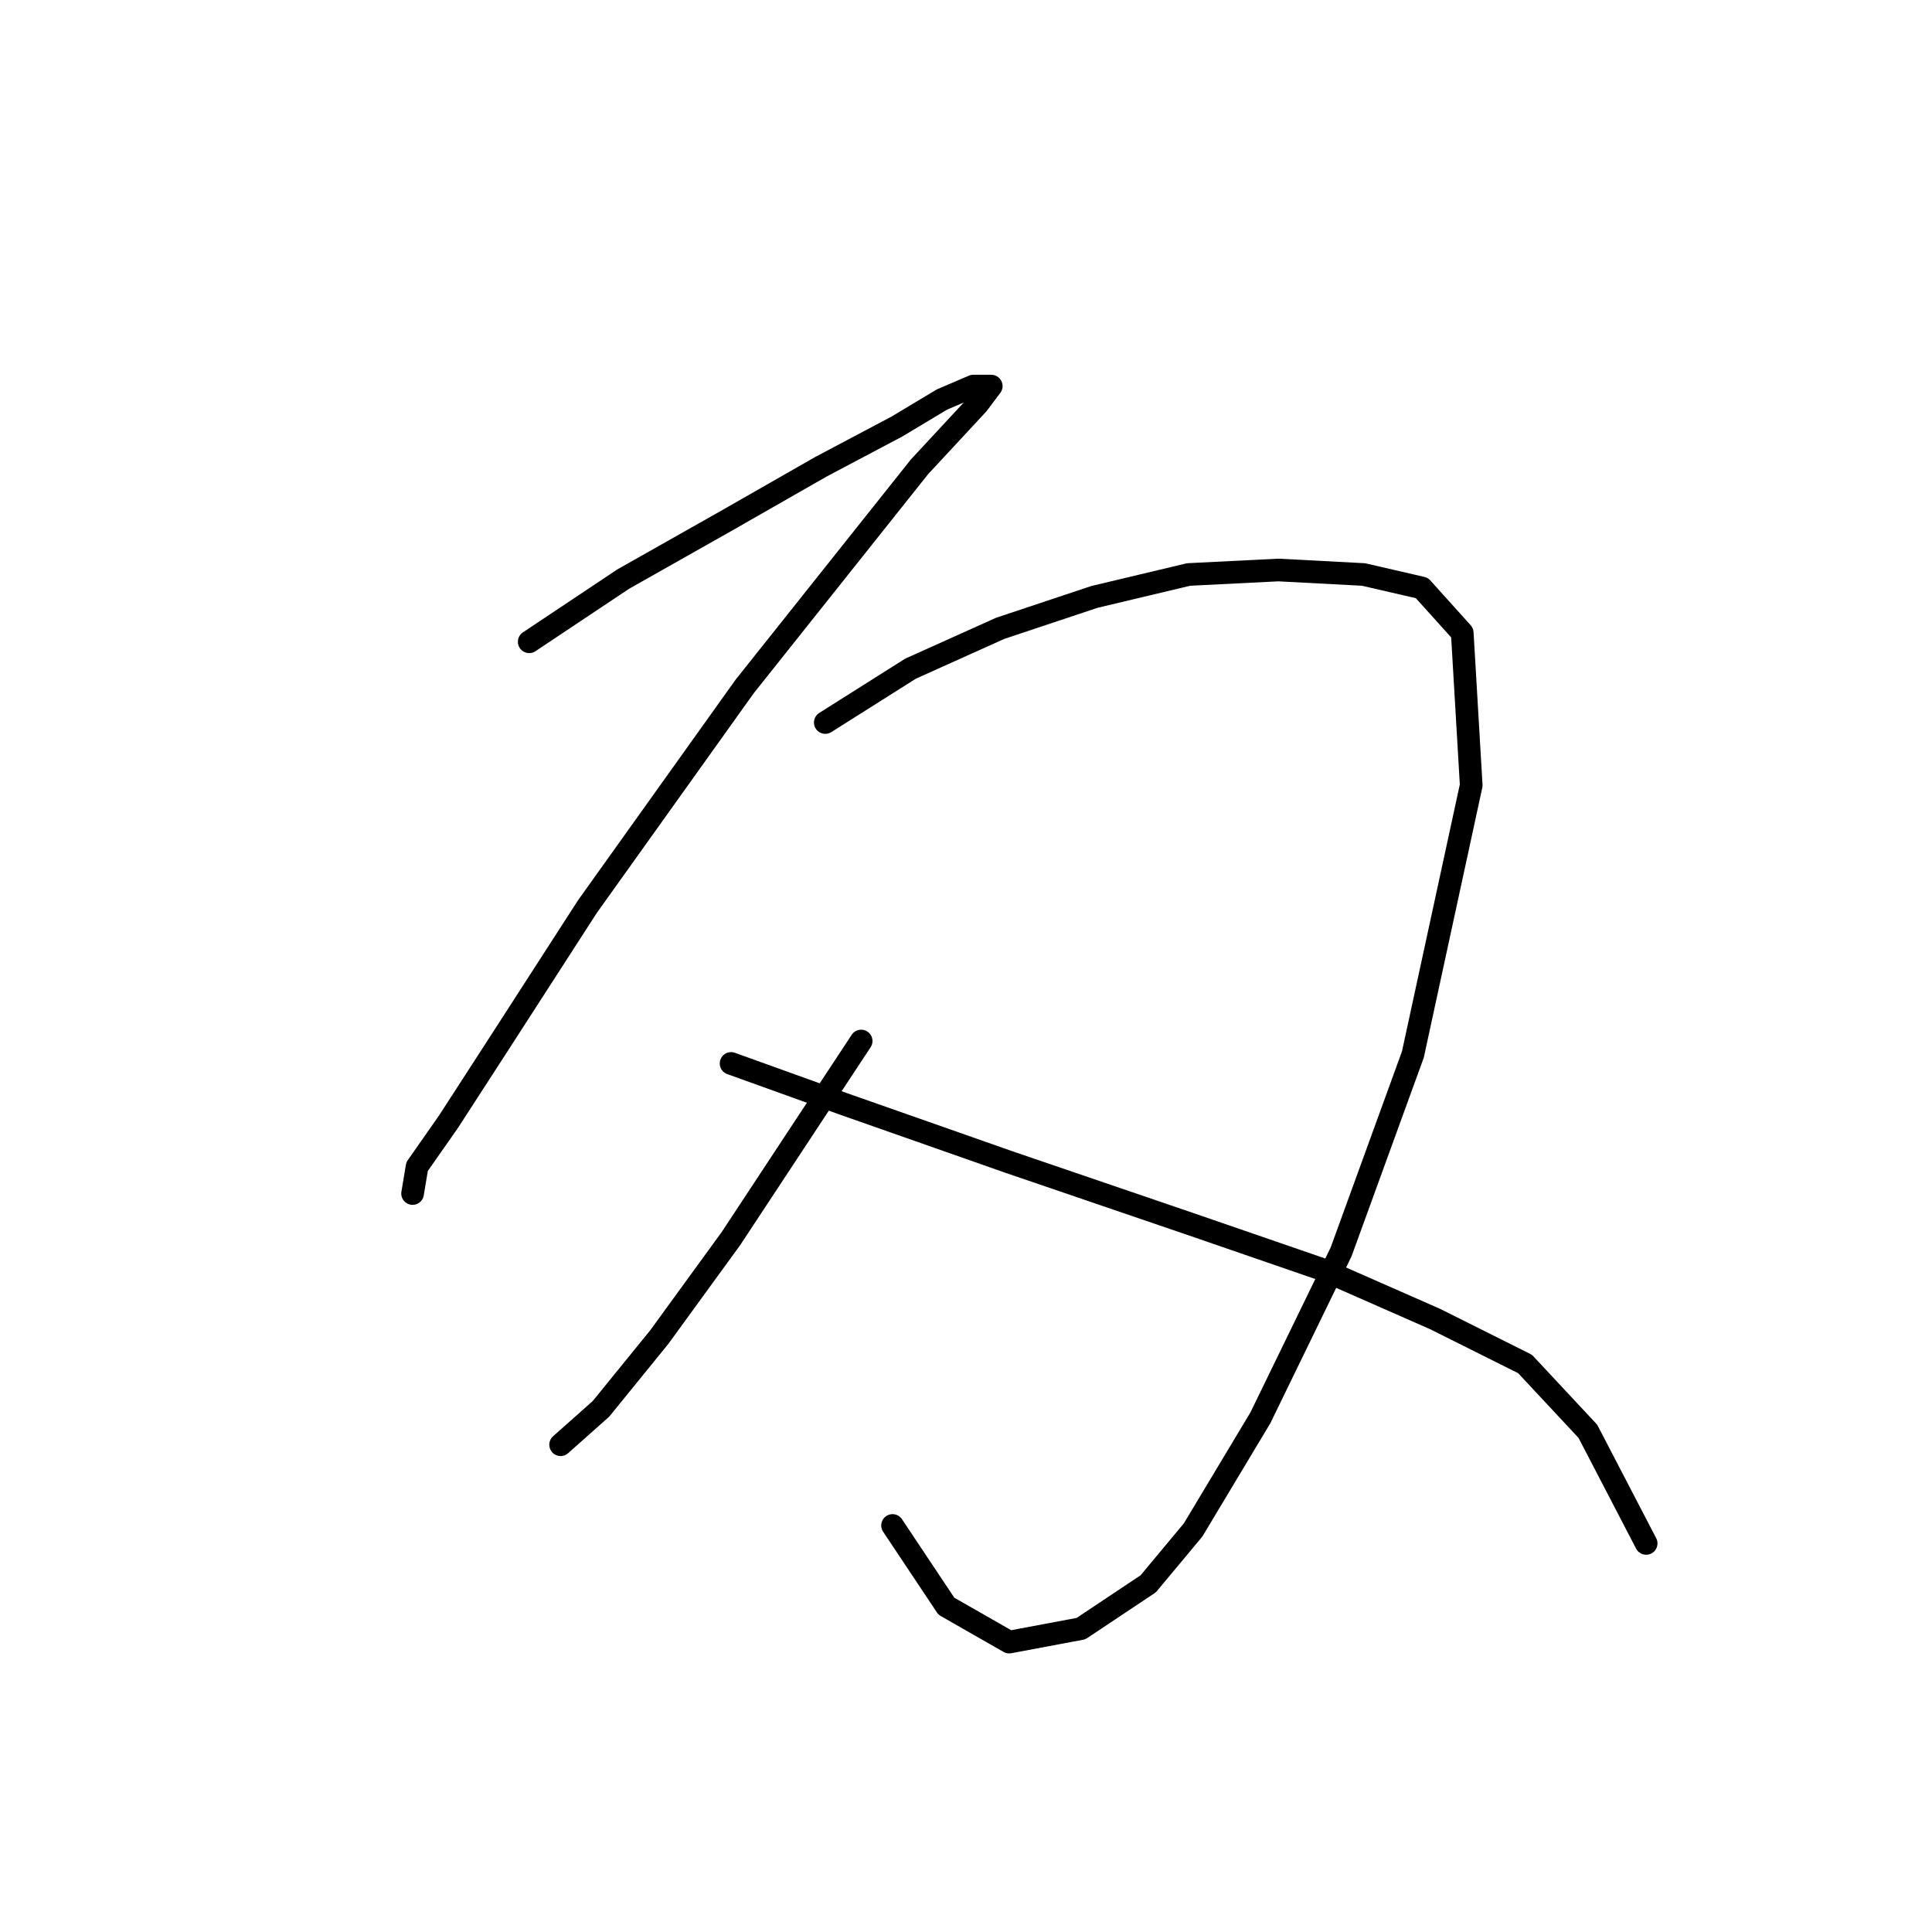 <?xml version="1.0" standalone="no"?>
    <svg width="256" height="256" xmlns="http://www.w3.org/2000/svg" version="1.1">
    <polyline stroke="black" stroke-width="3" stroke-linecap="round" fill="transparent" stroke-linejoin="round" points="70.123 85.039 82.605 76.718 96.276 68.991 108.758 61.858 118.863 56.509 124.806 52.943 128.967 51.159 131.345 51.159 129.561 53.537 121.835 61.858 98.654 90.983 77.85 120.108 65.963 138.533 59.424 148.638 55.264 154.582 54.669 158.148 54.669 158.148 " />
        <polyline stroke="black" stroke-width="3" stroke-linecap="round" fill="transparent" stroke-linejoin="round" points="109.353 95.738 120.646 88.605 132.533 83.256 145.015 79.095 157.497 76.123 169.385 75.529 180.678 76.123 188.405 77.907 193.755 83.85 194.943 104.059 187.216 139.722 177.706 165.875 167.008 187.867 158.092 202.727 152.148 209.859 143.232 215.803 133.722 217.586 125.401 212.831 118.268 202.132 118.268 202.132 " />
        <polyline stroke="black" stroke-width="3" stroke-linecap="round" fill="transparent" stroke-linejoin="round" points="114.108 137.939 96.871 164.092 87.36 177.168 79.633 186.678 74.284 191.433 74.284 191.433 " />
        <polyline stroke="black" stroke-width="3" stroke-linecap="round" fill="transparent" stroke-linejoin="round" points="96.871 140.911 111.73 146.26 133.722 153.987 158.092 162.309 175.329 168.252 190.188 174.791 202.076 180.734 210.397 189.65 218.124 204.51 218.124 204.51 " />
        </svg>